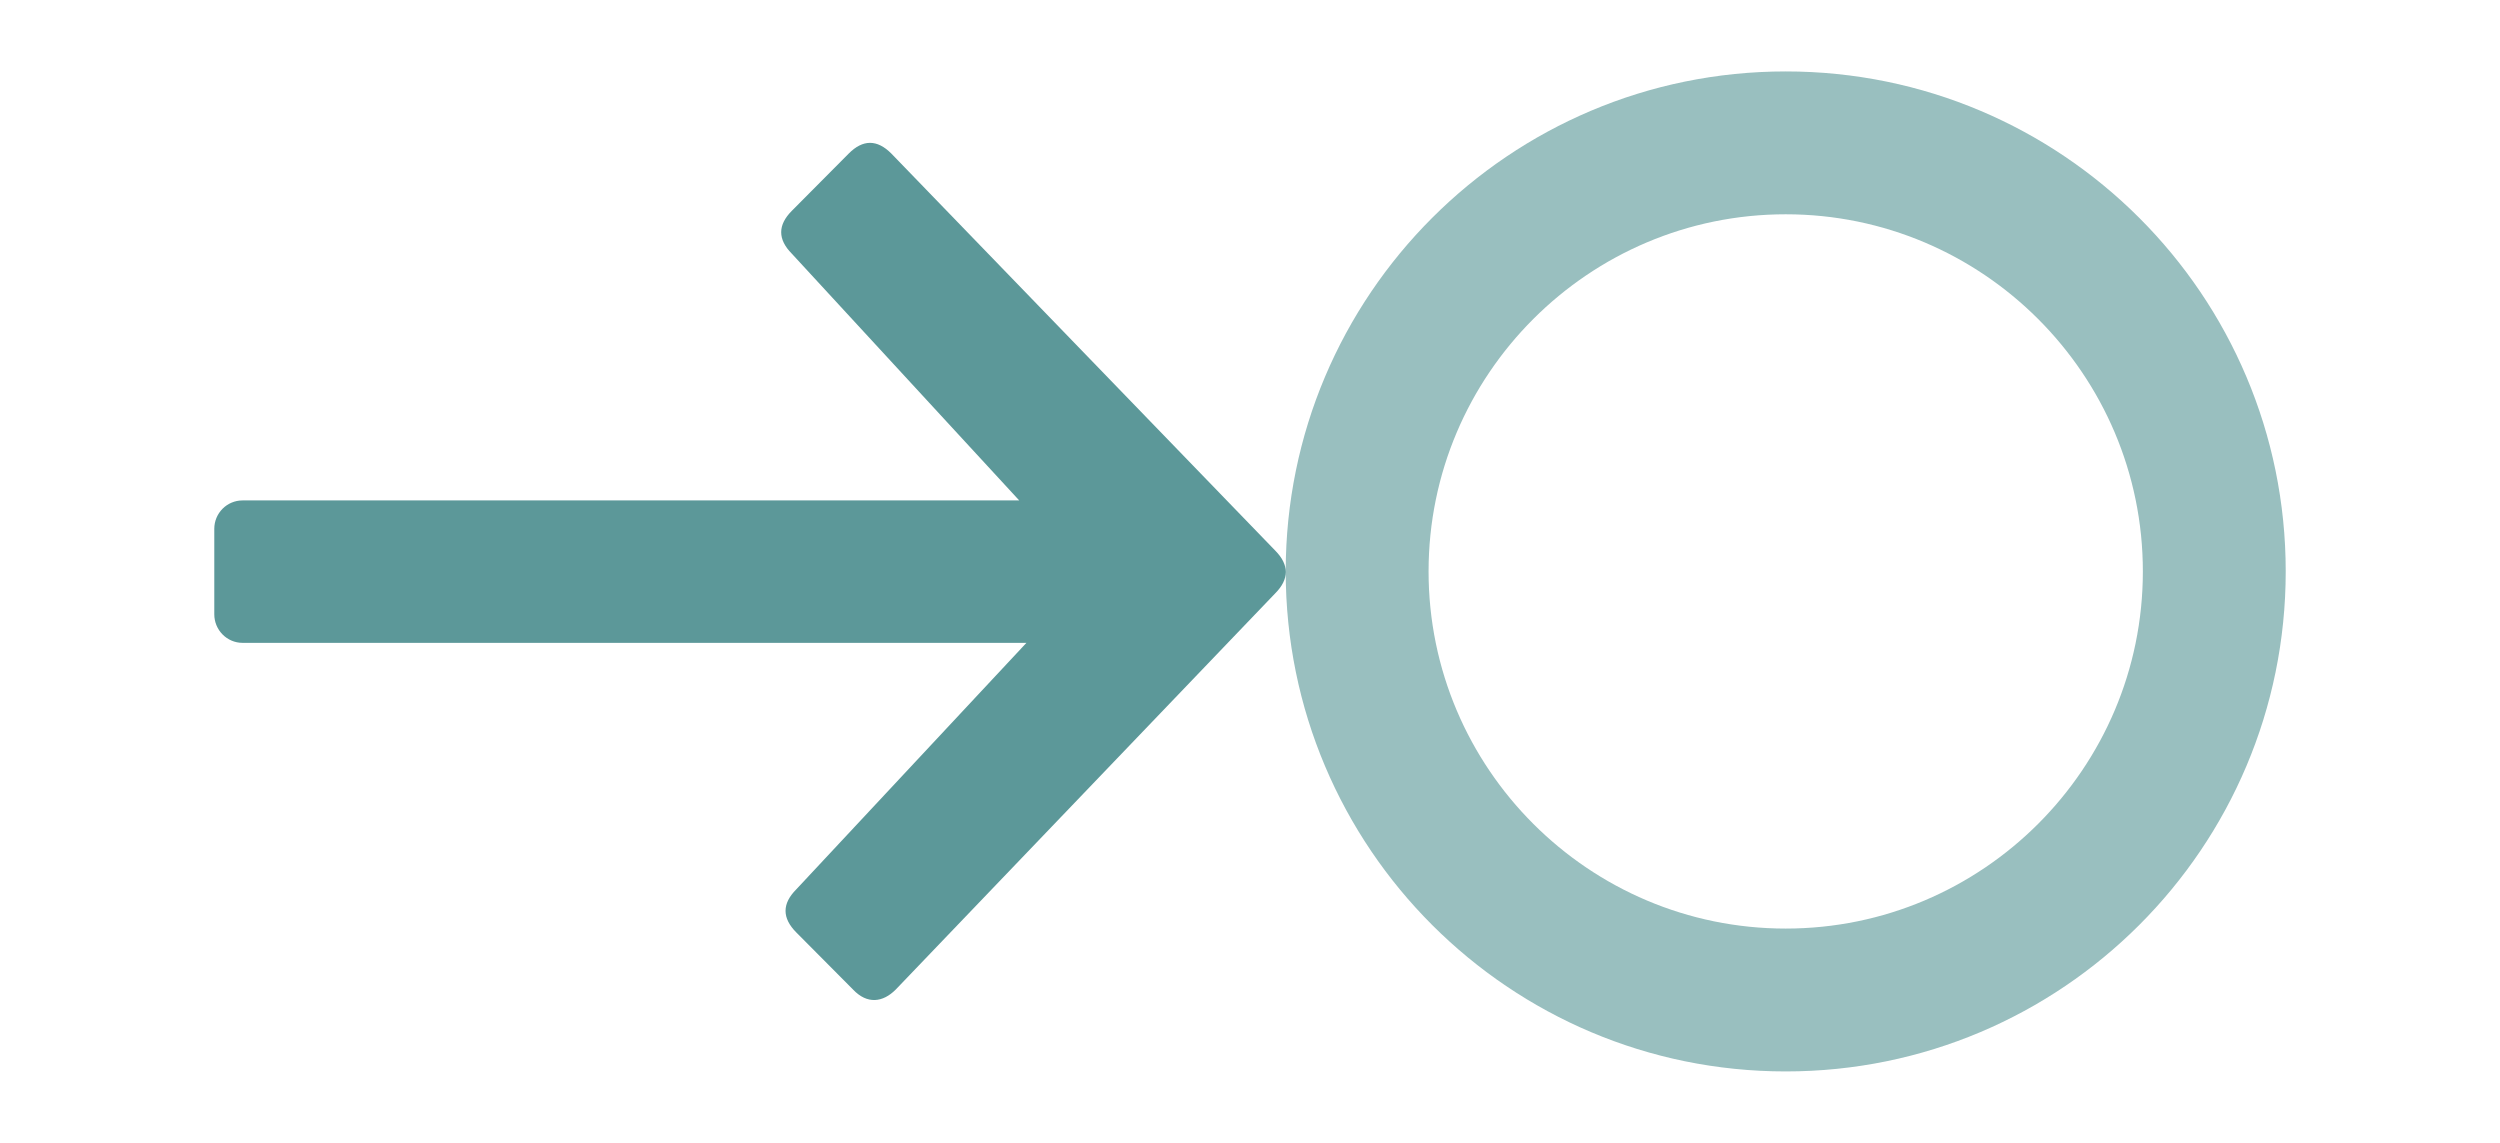 <?xml version="1.0" encoding="utf-8"?>
<!--
  Copyright 2023-2025 Solace Systems. All rights reserved.

  Licensed under the Apache License, Version 2.0 (the "License");
  you may not use this file except in compliance with the License.
  You may obtain a copy of the License at

      http://www.apache.org/licenses/LICENSE-2.0

  Unless required by applicable law or agreed to in writing, software
  distributed under the License is distributed on an "AS IS" BASIS,
  WITHOUT WARRANTIES OR CONDITIONS OF ANY KIND, either express or implied.
  See the License for the specific language governing permissions and
  limitations under the License.
-->
<!-- Generator: Adobe Illustrator 25.4.1, SVG Export Plug-In . SVG Version: 6.00 Build 0)  -->
<svg version="1.1" id="Layer_1" xmlns="http://www.w3.org/2000/svg" xmlns:xlink="http://www.w3.org/1999/xlink" x="0px" y="0px"
	 viewBox="0 0 35 16" style="enable-background:new 0 0 35 16;" xml:space="preserve">
<style type="text/css">
	.st0{opacity:0.8;fill:#005E5F;fill-opacity:0.8;}
	.st1{opacity:0.4;}
	.st2{fill:#005E5F;}
</style>
<path class="st0" d="M3.396,9h10.974l-3.223,3.452c-0.199,0.2-0.199,0.4,0,0.601l0.796,0.801c0.199,0.21,0.418,0.18,0.597,0
	l5.312-5.546c0.199-0.2,0.199-0.4,0-0.601L12.479,2.15c-0.199-0.2-0.398-0.2-0.597,0l-0.796,0.801c-0.199,0.2-0.199,0.4,0,0.601
	l3.183,3.454H3.396C3.177,7.006,3,7.184,3,7.404V8.6C3,8.82,3.177,9,3.396,9z"/>
<g class="st1">
	<path class="st2" d="M25,3c2.757,0,5,2.243,5,5s-2.243,5-5,5s-5-2.243-5-5S22.243,3,25,3 M25,1c-3.866,0-7,3.134-7,7s3.134,7,7,7
		s7-3.134,7-7S28.866,1,25,1L25,1z"/>
</g>
</svg>